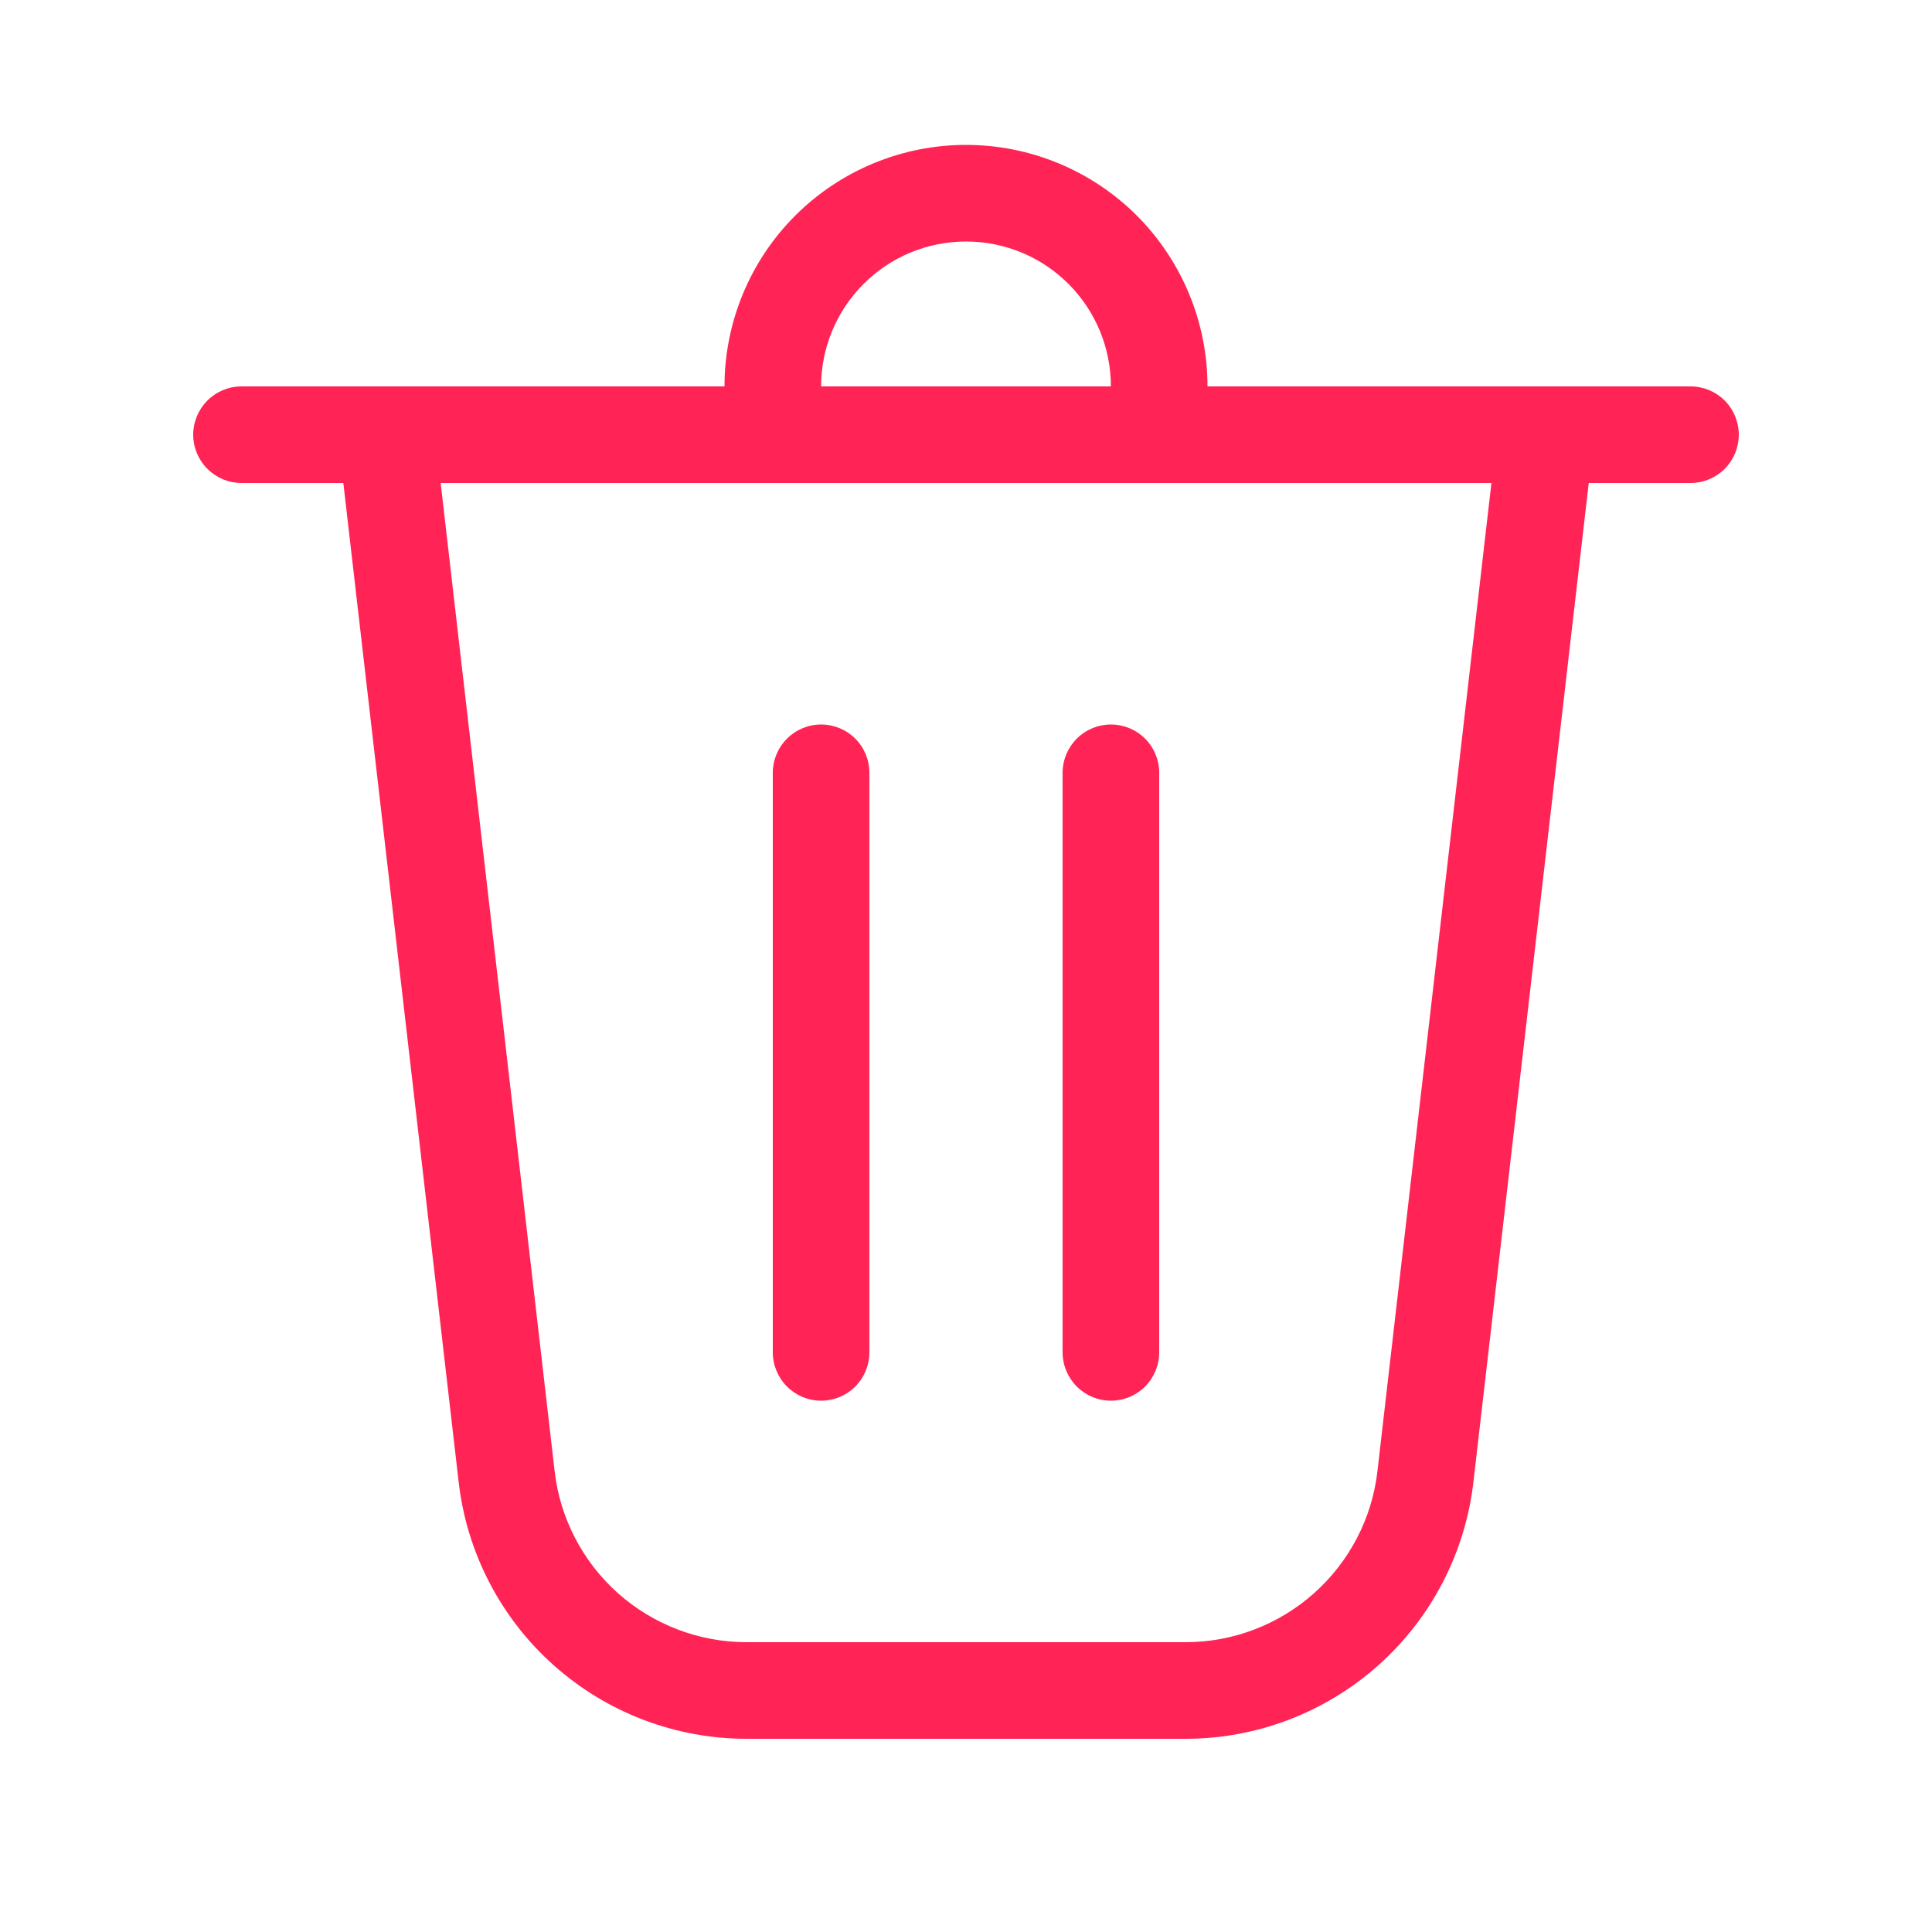 <svg width="24" height="24" viewBox="0 0 24 24" fill="none" xmlns="http://www.w3.org/2000/svg">
<path d="M10.2 4.8H13.8C13.8 4.322 13.611 3.865 13.273 3.527C12.936 3.189 12.478 3 12 3C11.523 3 11.065 3.189 10.728 3.527C10.39 3.865 10.2 4.322 10.2 4.8ZM9 4.8C9 4.004 9.316 3.241 9.879 2.678C10.442 2.116 11.205 1.8 12 1.8C12.796 1.8 13.559 2.116 14.122 2.678C14.684 3.241 15 4.004 15 4.8H21C21.16 4.8 21.312 4.863 21.425 4.976C21.537 5.088 21.6 5.241 21.6 5.4C21.6 5.559 21.537 5.712 21.425 5.824C21.312 5.937 21.16 6 21 6H19.736L18.303 18.413C18.201 19.29 17.781 20.1 17.122 20.687C16.462 21.275 15.61 21.6 14.727 21.6H9.274C8.391 21.6 7.538 21.275 6.879 20.687C6.22 20.1 5.799 19.29 5.698 18.413L4.265 6H3C2.841 6 2.689 5.937 2.576 5.824C2.464 5.712 2.4 5.559 2.4 5.4C2.4 5.241 2.464 5.088 2.576 4.976C2.689 4.863 2.841 4.8 3 4.8H9ZM6.89 18.276C6.957 18.861 7.238 19.4 7.677 19.792C8.117 20.183 8.685 20.4 9.274 20.4H14.727C15.316 20.4 15.884 20.183 16.323 19.792C16.763 19.4 17.044 18.861 17.111 18.276L18.527 6H5.474L6.89 18.276ZM10.2 9C10.36 9 10.512 9.063 10.625 9.176C10.737 9.288 10.8 9.441 10.8 9.6V16.8C10.8 16.959 10.737 17.111 10.625 17.224C10.512 17.337 10.36 17.4 10.2 17.4C10.041 17.4 9.889 17.337 9.776 17.224C9.664 17.111 9.6 16.959 9.6 16.8V9.6C9.6 9.441 9.664 9.288 9.776 9.176C9.889 9.063 10.041 9 10.2 9ZM14.4 9.6C14.4 9.441 14.337 9.288 14.225 9.176C14.112 9.063 13.96 9 13.8 9C13.641 9 13.489 9.063 13.376 9.176C13.264 9.288 13.2 9.441 13.2 9.6V16.8C13.2 16.959 13.264 17.111 13.376 17.224C13.489 17.337 13.641 17.4 13.8 17.4C13.96 17.4 14.112 17.337 14.225 17.224C14.337 17.111 14.4 16.959 14.4 16.8V9.6Z" fill="#FF2455"/>
</svg>
